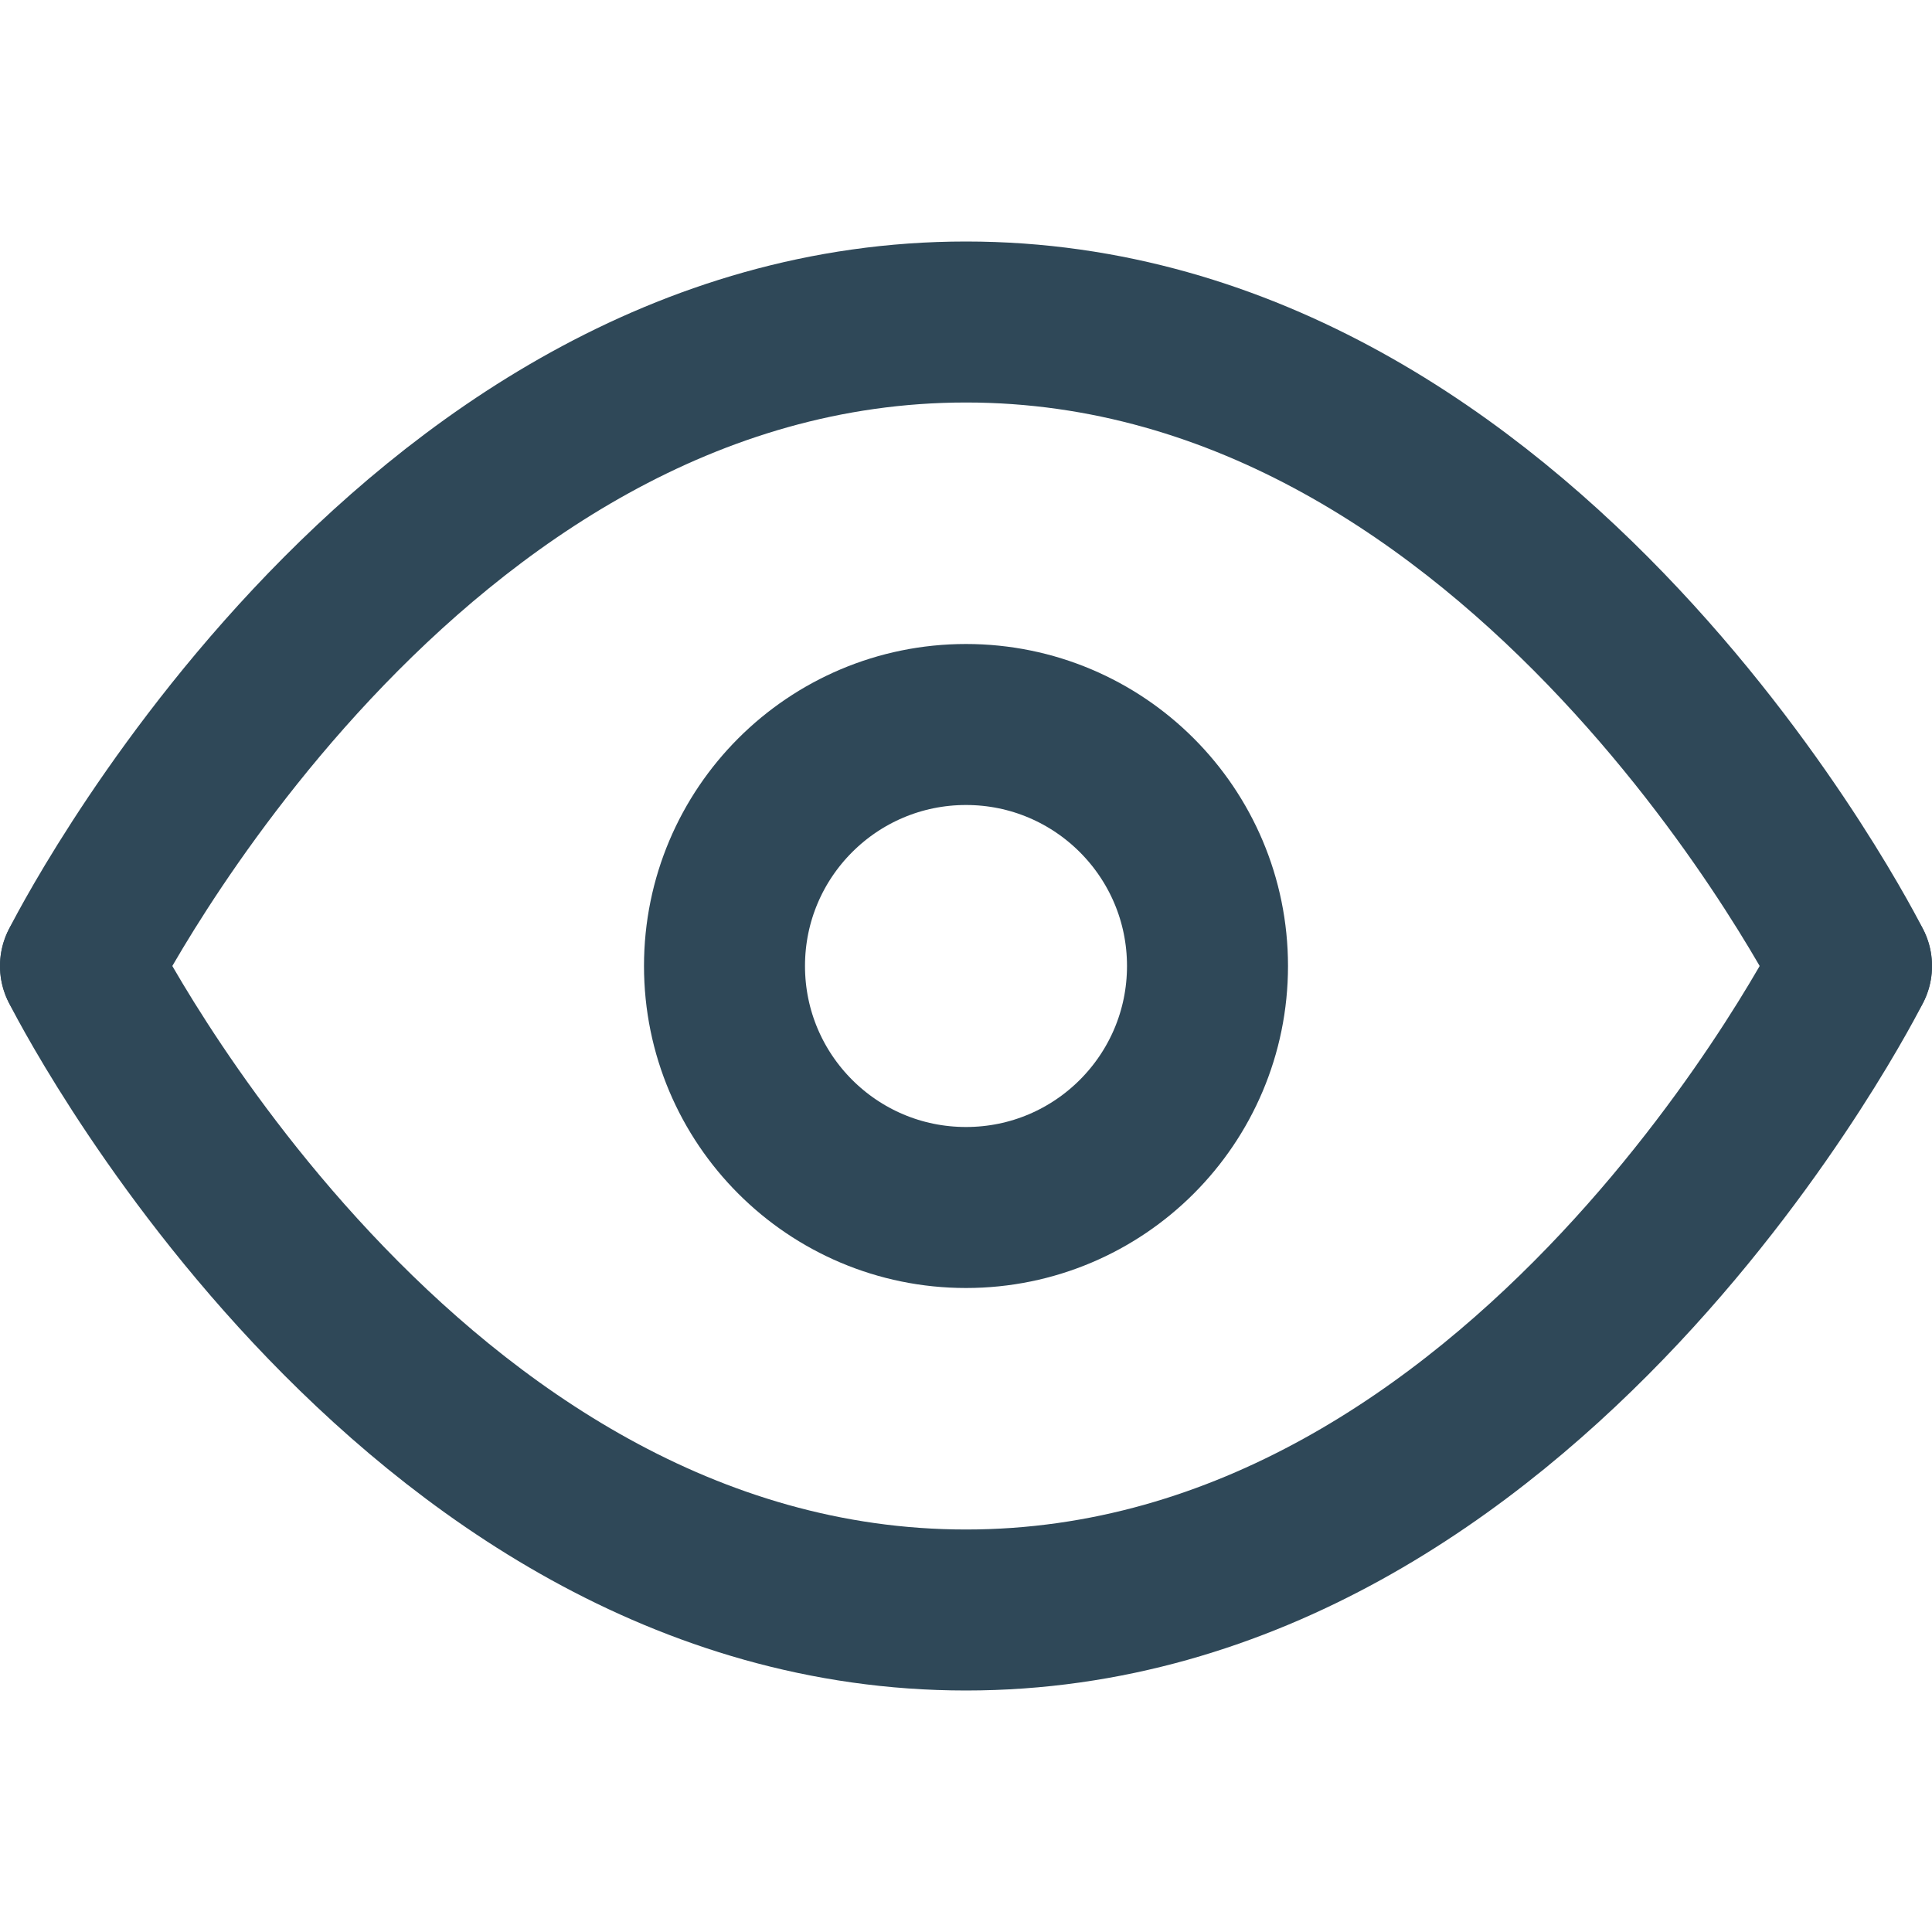 <?xml version="1.0" encoding="utf-8"?><!-- Uploaded to: SVG Repo, www.svgrepo.com, Generator: SVG Repo Mixer Tools -->
<svg width="24px" height="24px" viewBox="0 0 24 24" fill="none"
  xmlns="http://www.w3.org/2000/svg">
  <path d="M1 12C1 12 5 4 12 4C19 4 23 12 23 12" stroke="#2f4858" stroke-width="2" stroke-linecap="round" stroke-linejoin="round"/>
  <path d="M1 12C1 12 5 20 12 20C19 20 23 12 23 12" stroke="#2f4858" stroke-width="2" stroke-linecap="round" stroke-linejoin="round"/>
  <circle cx="12" cy="12" r="3" stroke="#2f4858" stroke-width="2" stroke-linecap="round" stroke-linejoin="round"/>
</svg>
